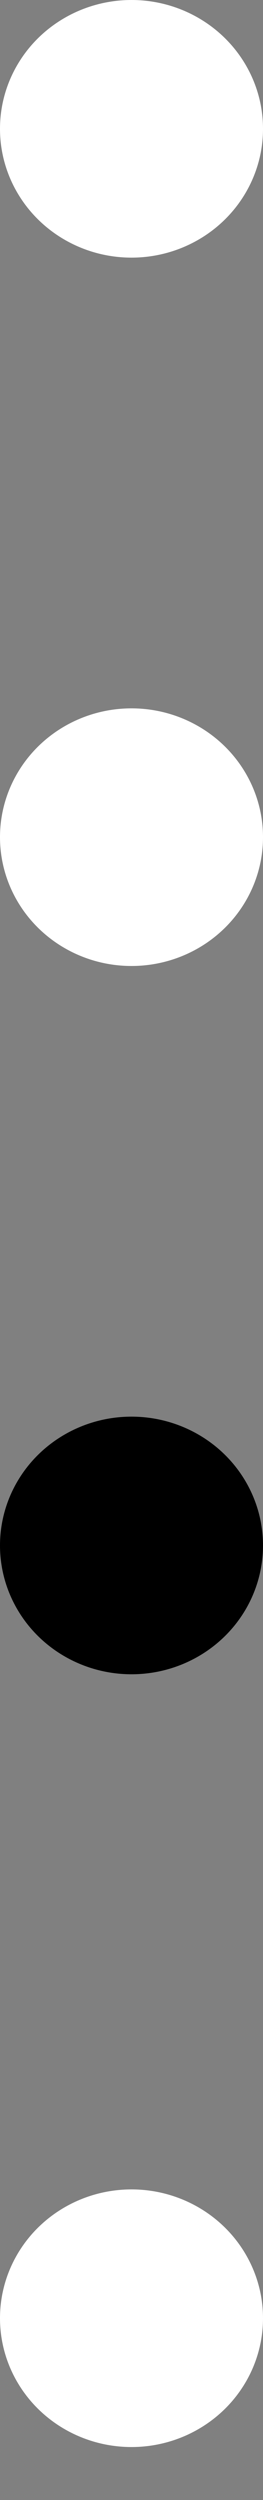 <svg width="4" height="38" viewBox="0 0 4 38" fill="none" xmlns="http://www.w3.org/2000/svg">
<rect x="0" y="0" width="4" height="38" fill="#808080" stroke="none"/>
<ellipse cx="2" cy="1.958" rx="1.958" ry="2" transform="rotate(90 2 1.958)" fill="white"/>
<ellipse cx="2" cy="12.725" rx="1.958" ry="2" transform="rotate(90 2 12.725)" fill="white"/>
<ellipse cx="2" cy="23.491" rx="1.958" ry="2" transform="rotate(90 2 23.491)" fill="black"/>
<ellipse cx="2" cy="35.237" rx="1.958" ry="2" transform="rotate(90 2 35.237)" fill="white"/>
</svg>
